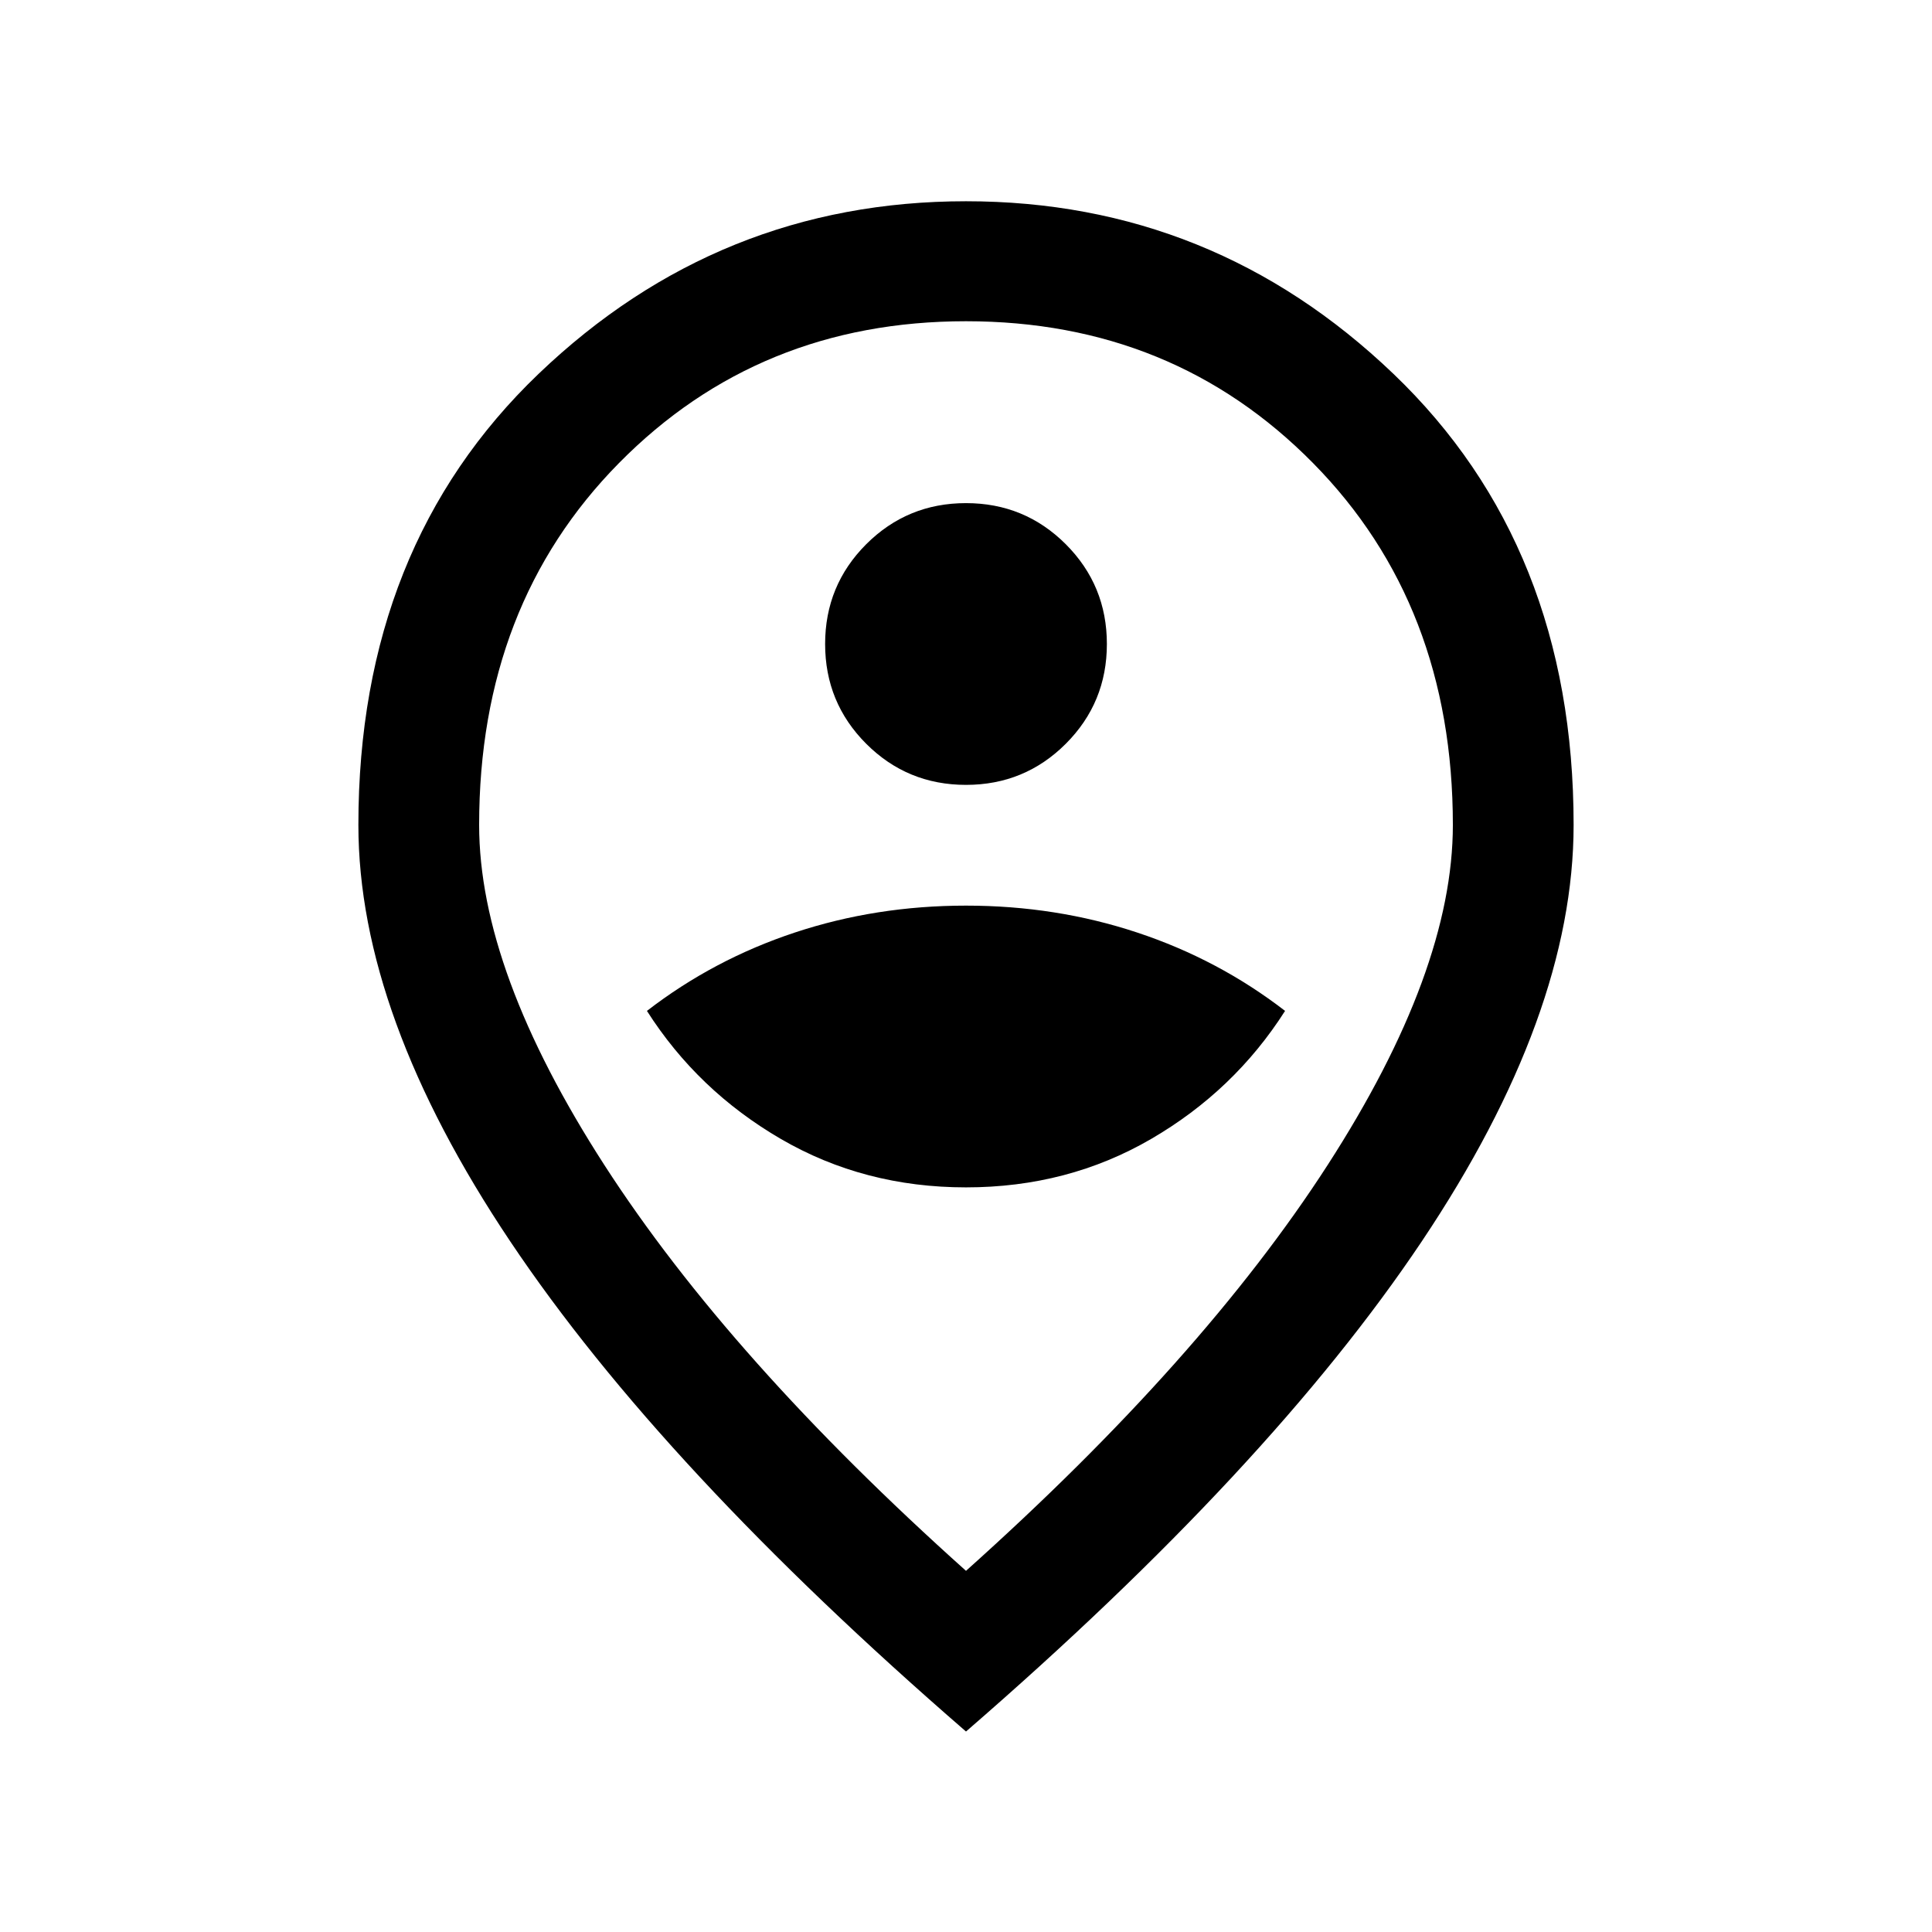 <svg xmlns="http://www.w3.org/2000/svg" height="24" viewBox="0 -960 960 960" width="24"><path d="M480-370q50.61 0 91.96-24.04 41.35-24.04 66.58-63.65-33.08-25.54-73.43-38.92Q524.77-510 480-510q-44.77 0-85.11 13.39-40.35 13.38-73.43 38.92 25.23 39.61 66.58 63.65Q429.39-370 480-370Zm0-200q29.15 0 49.58-20.42Q550-610.85 550-640t-20.42-49.58Q509.15-710 480-710t-49.58 20.42Q410-669.15 410-640t20.42 49.58Q450.85-570 480-570Zm0 390.54q117.38-105.08 179.65-201.58 62.27-96.5 62.27-169.04 0-109.38-69.5-179.84-69.5-70.46-172.42-70.46-102.92 0-172.42 70.46-69.5 70.46-69.5 179.84 0 72.54 62.27 169.04 62.27 96.5 179.65 201.58Zm0 79.84Q329-230.46 253.54-343.15q-75.46-112.7-75.46-206.93 0-138.46 89.57-224.19Q357.23-860 480-860t212.35 85.73q89.57 85.73 89.57 224.19 0 94.23-75.46 206.93Q631-230.46 480-99.62Zm0-458.07Z"/></svg>
